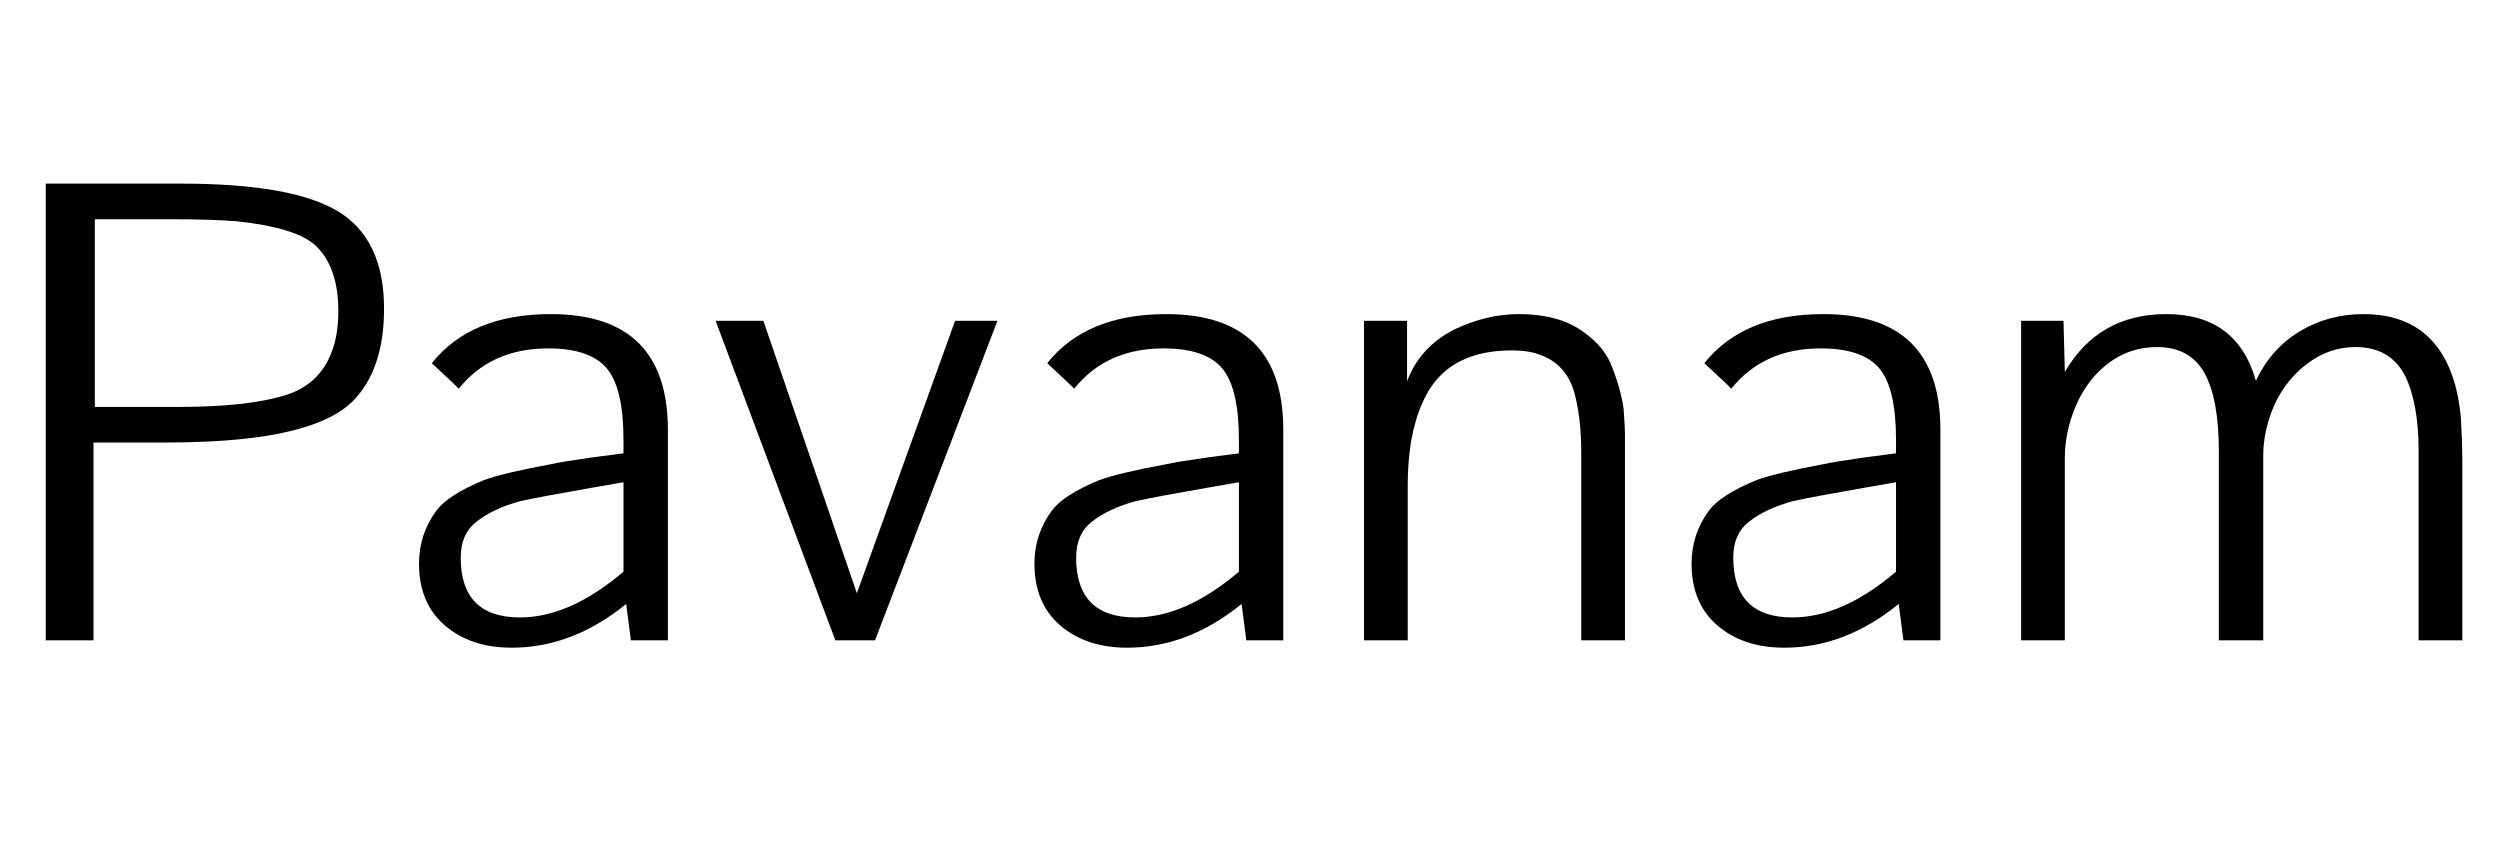 <svg width="59.472" height="20.656" viewBox="0 0 59.472 20.656" xmlns="http://www.w3.org/2000/svg"><path transform="translate(0 15.232) scale(.016 -.016)" d="m141 626v-279h126q99 0 156 17 53 16 71 67 9 24 9 59 0 66-35 98-30 26-116 35-38 3-95 3zm-73-626v679h201q166 0 234-41.5t68-144.5q0-91-47-138-43-42-157-55-53-6-126-6h-102v-294z"/><path transform="translate(9.296 15.232) scale(.016 -.016)" d="m350 54q-80-65-170-65-61 0-99.5 33t-38.5 92q0 44 26 79 17 23 70 45 30 11 101 24 12 3 61 10l46 6v20q0 77-25 106.5t-87 29.5q-85 0-133-60 0 1-40 38 58 73 177 73 174 0 174-172v-313h-55zm-4 181-46-8q-75-13-107-20-41-11-66-31-23-18-23-53 0-89 88-89 74 0 154 68z"/><path transform="translate(16.864 15.232) scale(.016 -.016)" d="M366 475H429L247 0H188L10 475H81L220 70Z"/><path transform="translate(23.936 15.232) scale(.016 -.016)" d="m350 54q-80-65-170-65-61 0-99.5 33t-38.5 92q0 44 26 79 17 23 70 45 30 11 101 24 12 3 61 10l46 6v20q0 77-25 106.5t-87 29.5q-85 0-133-60 0 1-40 38 58 73 177 73 174 0 174-172v-313h-55zm-4 181-46-8q-75-13-107-20-41-11-66-31-23-18-23-53 0-89 88-89 74 0 154 68z"/><path transform="translate(31.504 15.232) scale(.016 -.016)" d="m59 0v475h64v-90q19 51 70 77 48 23 96 23 54 0 88-21 35-22 48-51 15-35 20-69 2-28 2-36v-308h-65v279q0 56-12 95-13 37-48 50-17 7-43 7-69 0-106-37-32-32-44-98-5-32-5-64v-232z"/><path transform="translate(39.568 15.232) scale(.016 -.016)" d="m350 54q-80-65-170-65-61 0-99.5 33t-38.5 92q0 44 26 79 17 23 70 45 30 11 101 24 12 3 61 10l46 6v20q0 77-25 106.5t-87 29.5q-85 0-133-60 0 1-40 38 58 73 177 73 174 0 174-172v-313h-55zm-4 181-46-8q-75-13-107-20-41-11-66-31-23-18-23-53 0-89 88-89 74 0 154 68z"/><path transform="translate(47.136 15.232) scale(.016 -.016)" d="m124 0h-65v475h63l2-76q50 86 151 86 105 0 133-99 23 48 65.5 73.5t94.5 25.5q72 0 109-48 30-39 36-108 2-38 2-62v-267h-65v281q0 71-20 112-22 43-74 43-38 0-70-23.5t-50-61.5q-17-39-17-76v-275h-66v281q0 78-21.5 116.5t-70.5 38.5q-40 0-71.5-23.5t-48.5-62.5-17-79z"/></svg>
